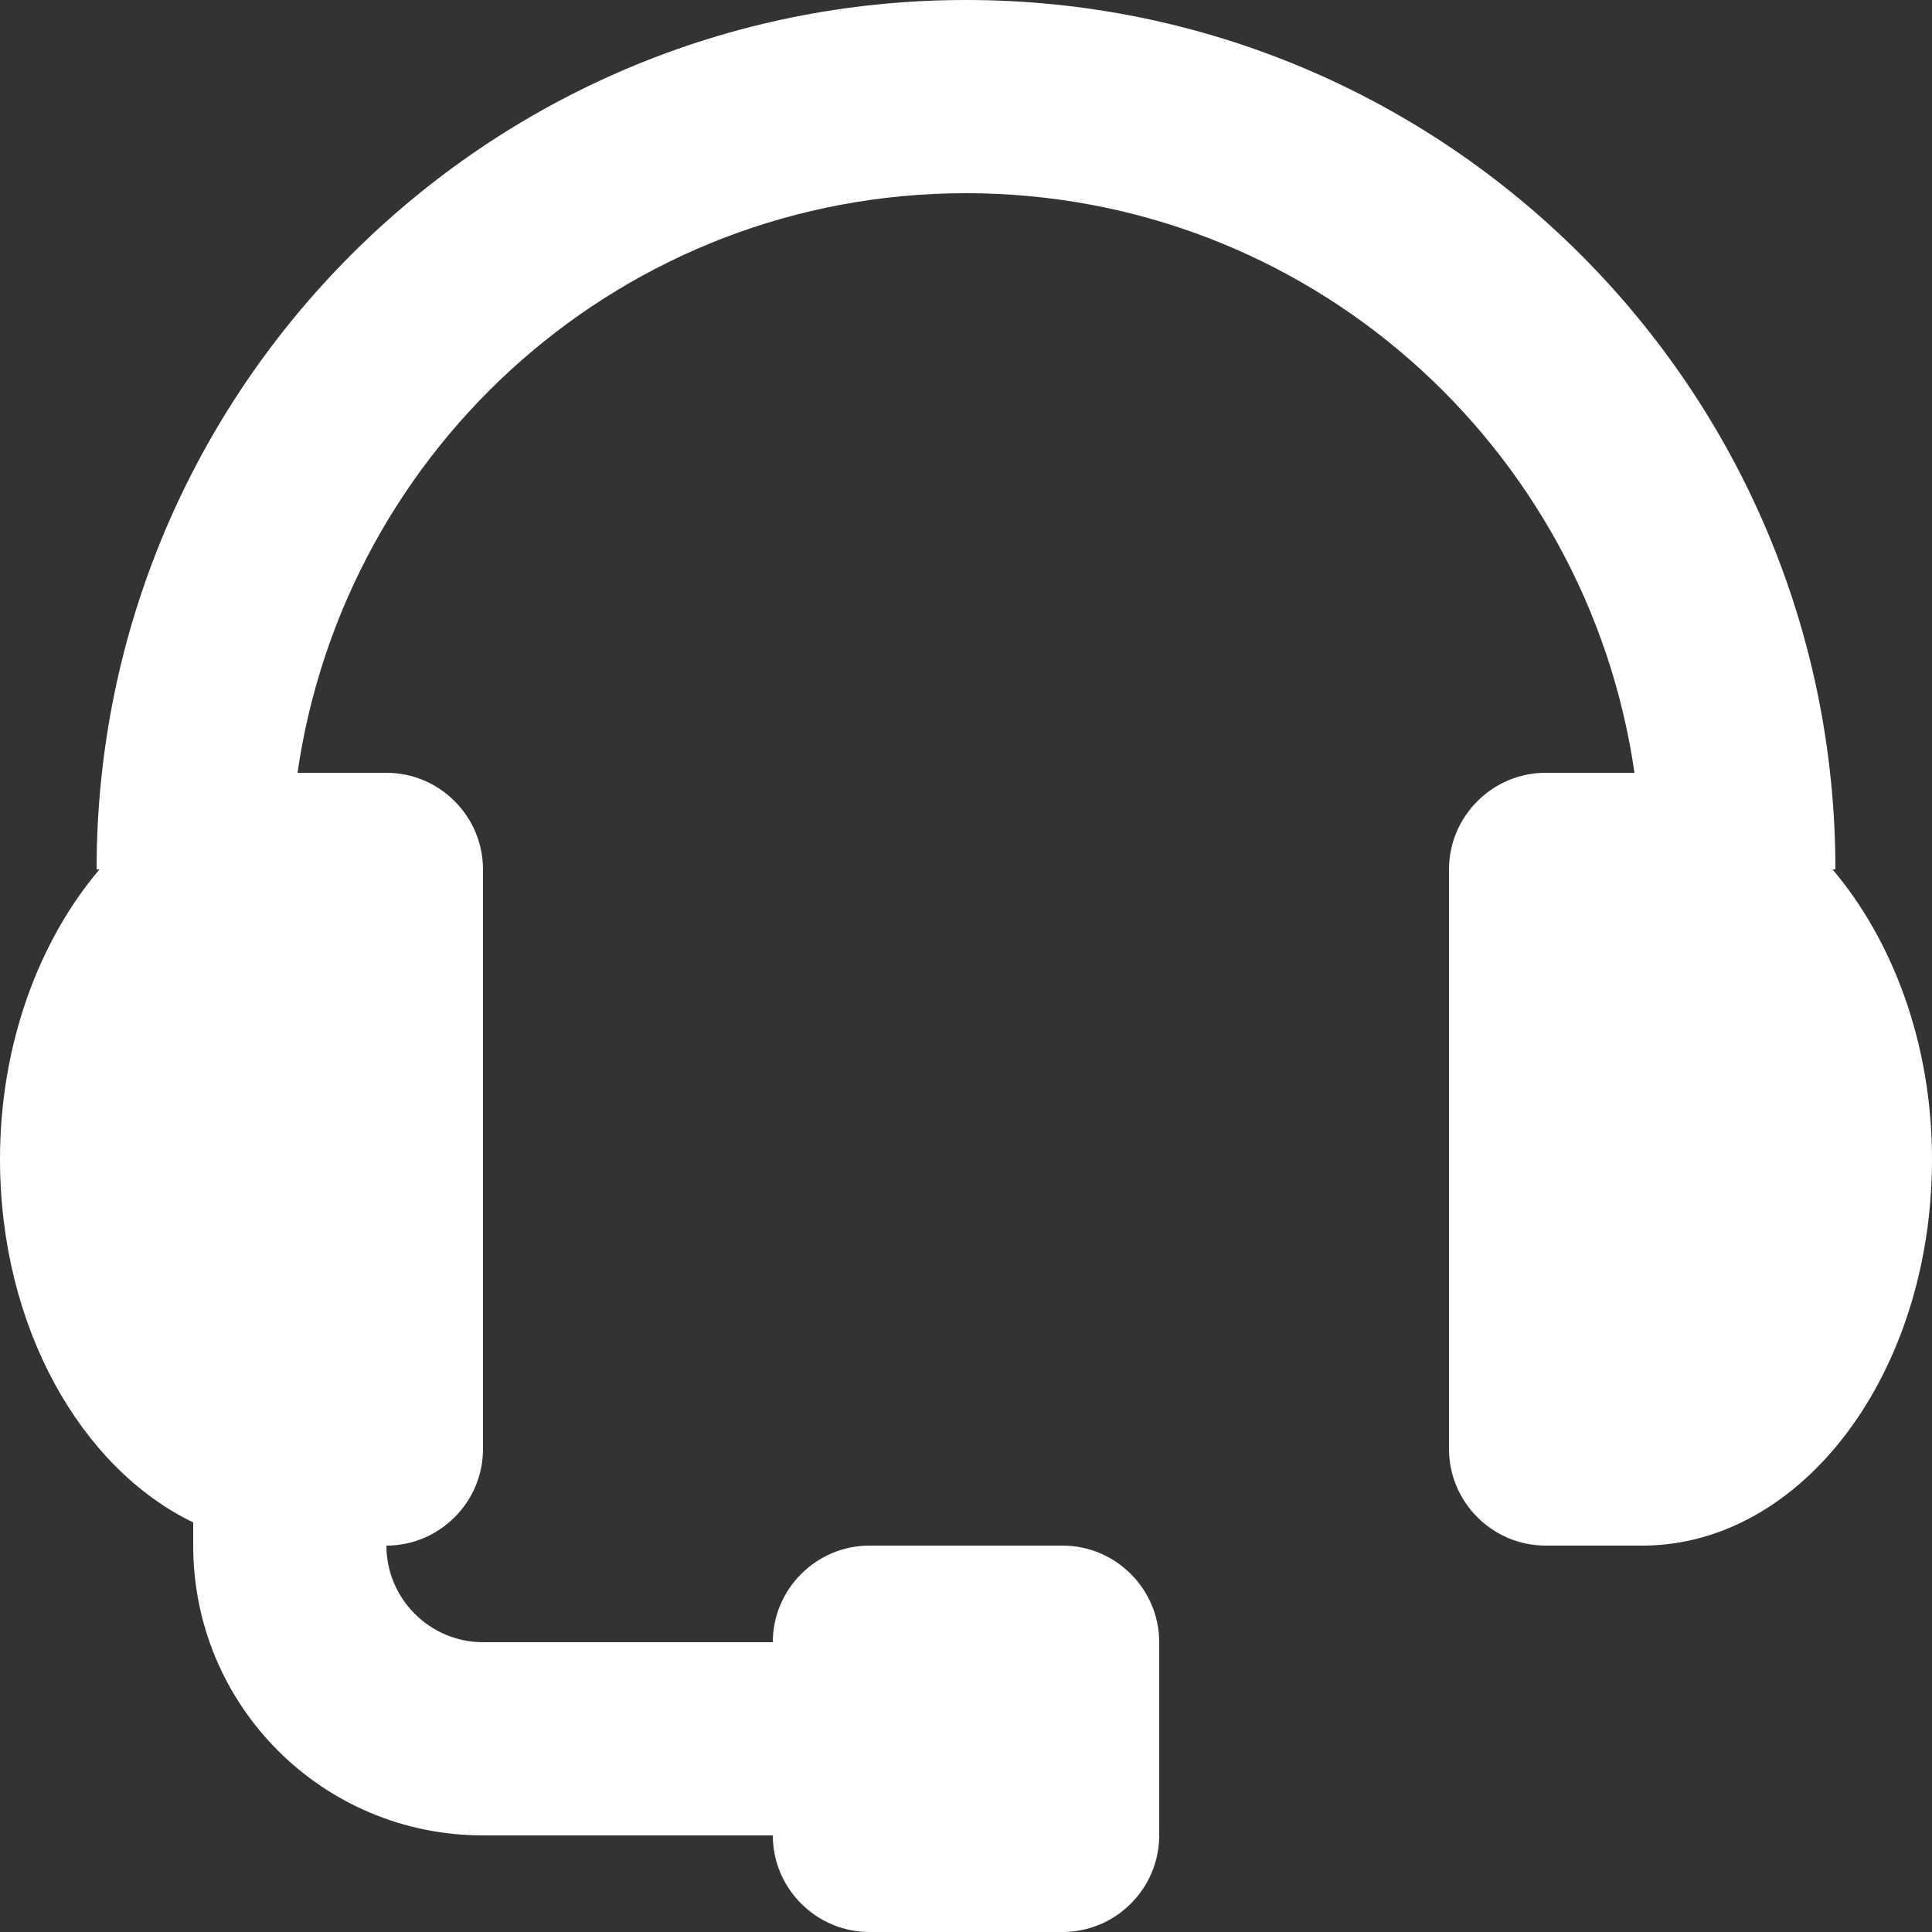<svg width="70" height="70" viewBox="0 0 70 70" fill="none" xmlns="http://www.w3.org/2000/svg">
<rect x="0" y="0" width="70" height="70" fill="#333333" stroke="none"/>
<path fill-rule="evenodd" clip-rule="evenodd" d="M66.395 31.5H66.5C66.5 14.105 52.395 0 35 0C17.605 0 3.5 14.105 3.5 31.5H3.605C1.435 34.055 0 37.8 0 42C0 48.09 2.94 53.2 7 55.16V56C7 61.81 11.69 66.5 17.5 66.5H28C28 68.425 29.575 70 31.5 70H38.5C40.425 70 42 68.425 42 66.5V59.5C42 57.575 40.425 56 38.5 56H31.5C29.575 56 28 57.575 28 59.5H17.5C15.575 59.5 14 57.925 14 56C15.925 56 17.5 54.425 17.5 52.5V31.5C17.5 29.575 15.925 28 14 28H10.78C12.495 16.135 22.645 7 35 7C47.355 7 57.505 16.135 59.22 28H56C54.075 28 52.5 29.575 52.5 31.5V52.5C52.5 54.425 54.075 56 56 56H59.5C65.31 56 70 49.735 70 42C70 37.8 68.565 34.055 66.395 31.5Z" fill="white"/>
</svg>
